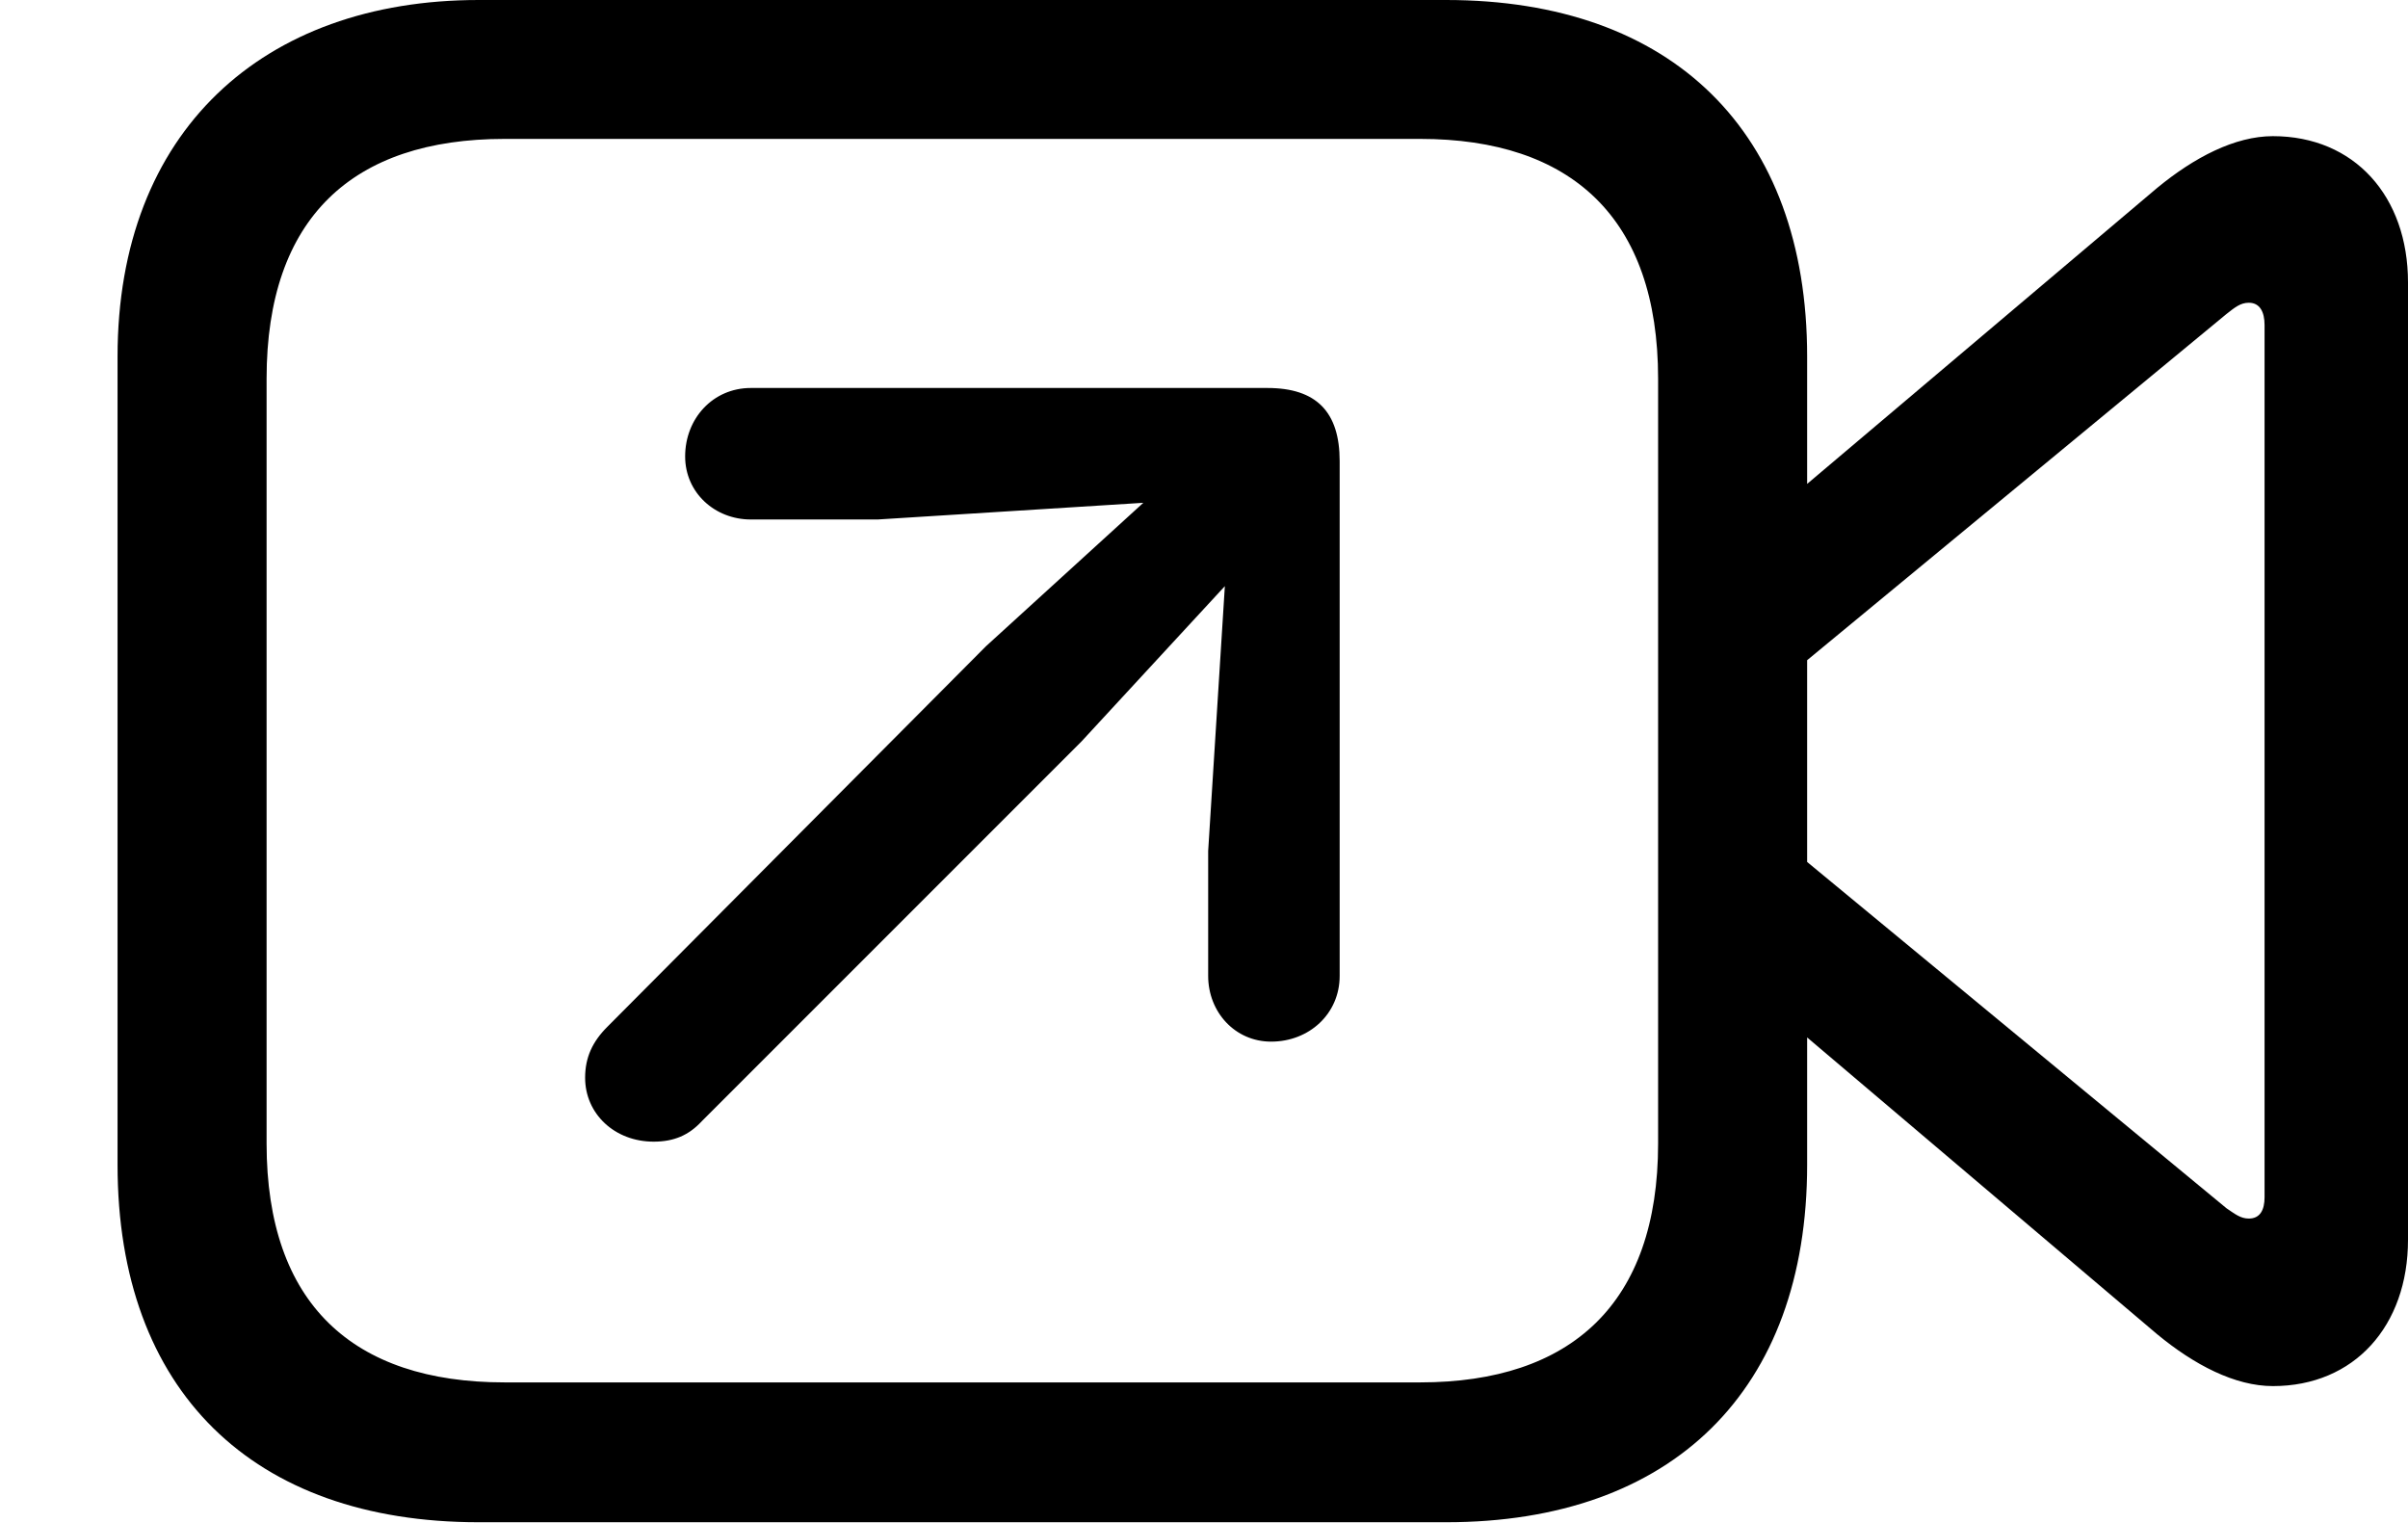 <svg version="1.1" xmlns="http://www.w3.org/2000/svg" xmlns:xlink="http://www.w3.org/1999/xlink" width="25.4" height="16.064" viewBox="0 0 25.4 16.064">
 <g>
  <rect height="16.064" opacity="0" width="25.4" x="0" y="0"/>
  <path d="M5.049 16.055L15.254 16.055C17.637 16.055 19.062 14.668 19.062 12.285L19.062 3.76C19.062 1.387 17.637 0 15.254 0L5.049 0C2.773 0 1.24 1.387 1.24 3.76L1.24 12.285C1.24 14.668 2.666 16.055 5.049 16.055ZM5.322 14.58C3.721 14.58 2.812 13.75 2.812 12.06L2.812 3.994C2.812 2.295 3.721 1.465 5.322 1.465L14.98 1.465C16.572 1.465 17.49 2.295 17.49 3.994L17.49 12.06C17.49 13.75 16.572 14.58 14.98 14.58ZM18.838 5.293L18.838 7.148L23.486 3.311C23.574 3.242 23.633 3.193 23.721 3.193C23.838 3.193 23.887 3.291 23.887 3.428L23.887 12.627C23.887 12.764 23.838 12.852 23.721 12.852C23.633 12.852 23.574 12.803 23.486 12.744L18.838 8.906L18.838 10.752L22.754 14.072C23.145 14.395 23.574 14.619 23.975 14.619C24.834 14.619 25.4 13.984 25.4 13.076L25.4 2.979C25.4 2.07 24.834 1.436 23.975 1.436C23.574 1.436 23.145 1.66 22.754 1.982Z" fill="currentColor"/>
  <path d="M6.895 12.041C7.109 12.041 7.266 11.973 7.402 11.826L11.406 7.822L12.92 6.182L12.744 8.975L12.744 10.293C12.744 10.674 13.027 10.986 13.408 10.986C13.809 10.986 14.131 10.693 14.131 10.293L14.131 4.863C14.131 4.346 13.887 4.092 13.369 4.092L7.92 4.092C7.52 4.092 7.227 4.414 7.227 4.814C7.227 5.195 7.539 5.479 7.92 5.479L9.258 5.479L12.06 5.303L10.4 6.816L6.406 10.83C6.25 10.986 6.172 11.152 6.172 11.367C6.172 11.748 6.484 12.041 6.895 12.041Z" fill="currentColor"/>
 </g>
</svg>
